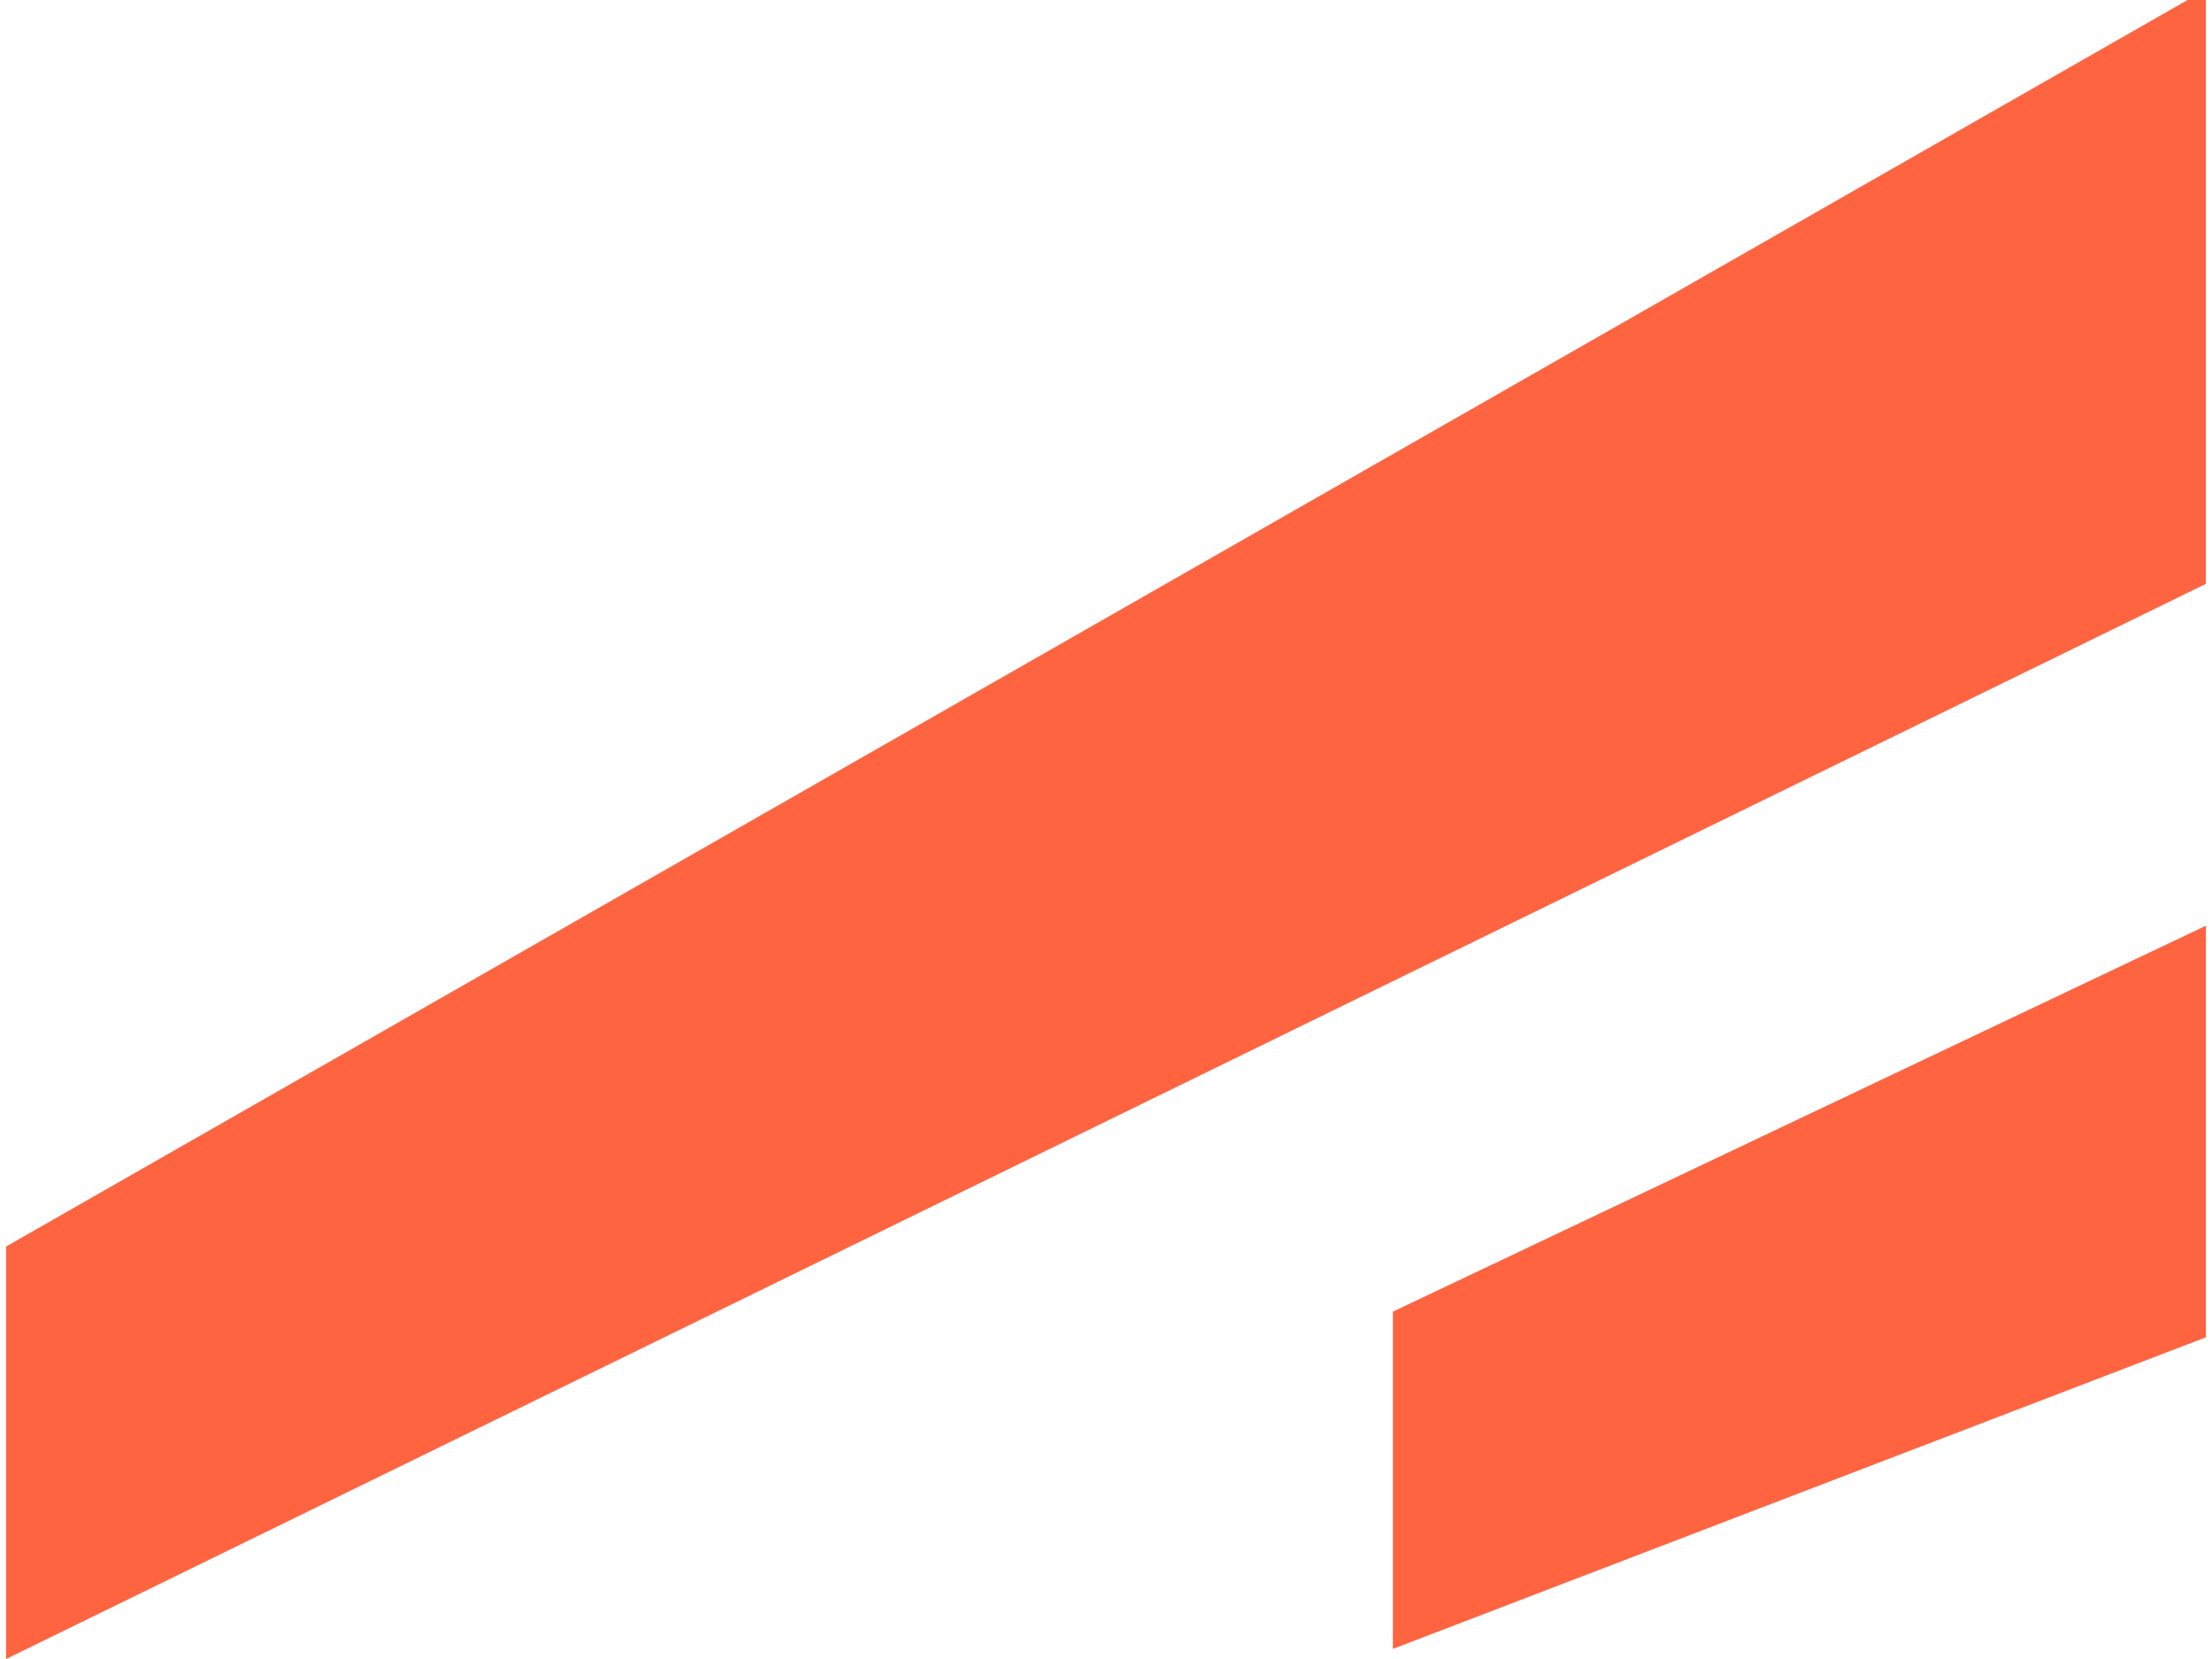 <svg fill="#FF6441" role="img" viewBox="0 0 32 24" xmlns="http://www.w3.org/2000/svg"><title>APM Terminals</title><path d="M31.646 0L0.088 18.033v5.967L31.912 8.446V0z m0.266 13.392l-11.762 5.583v4.879l11.762-4.508Z"/></svg>